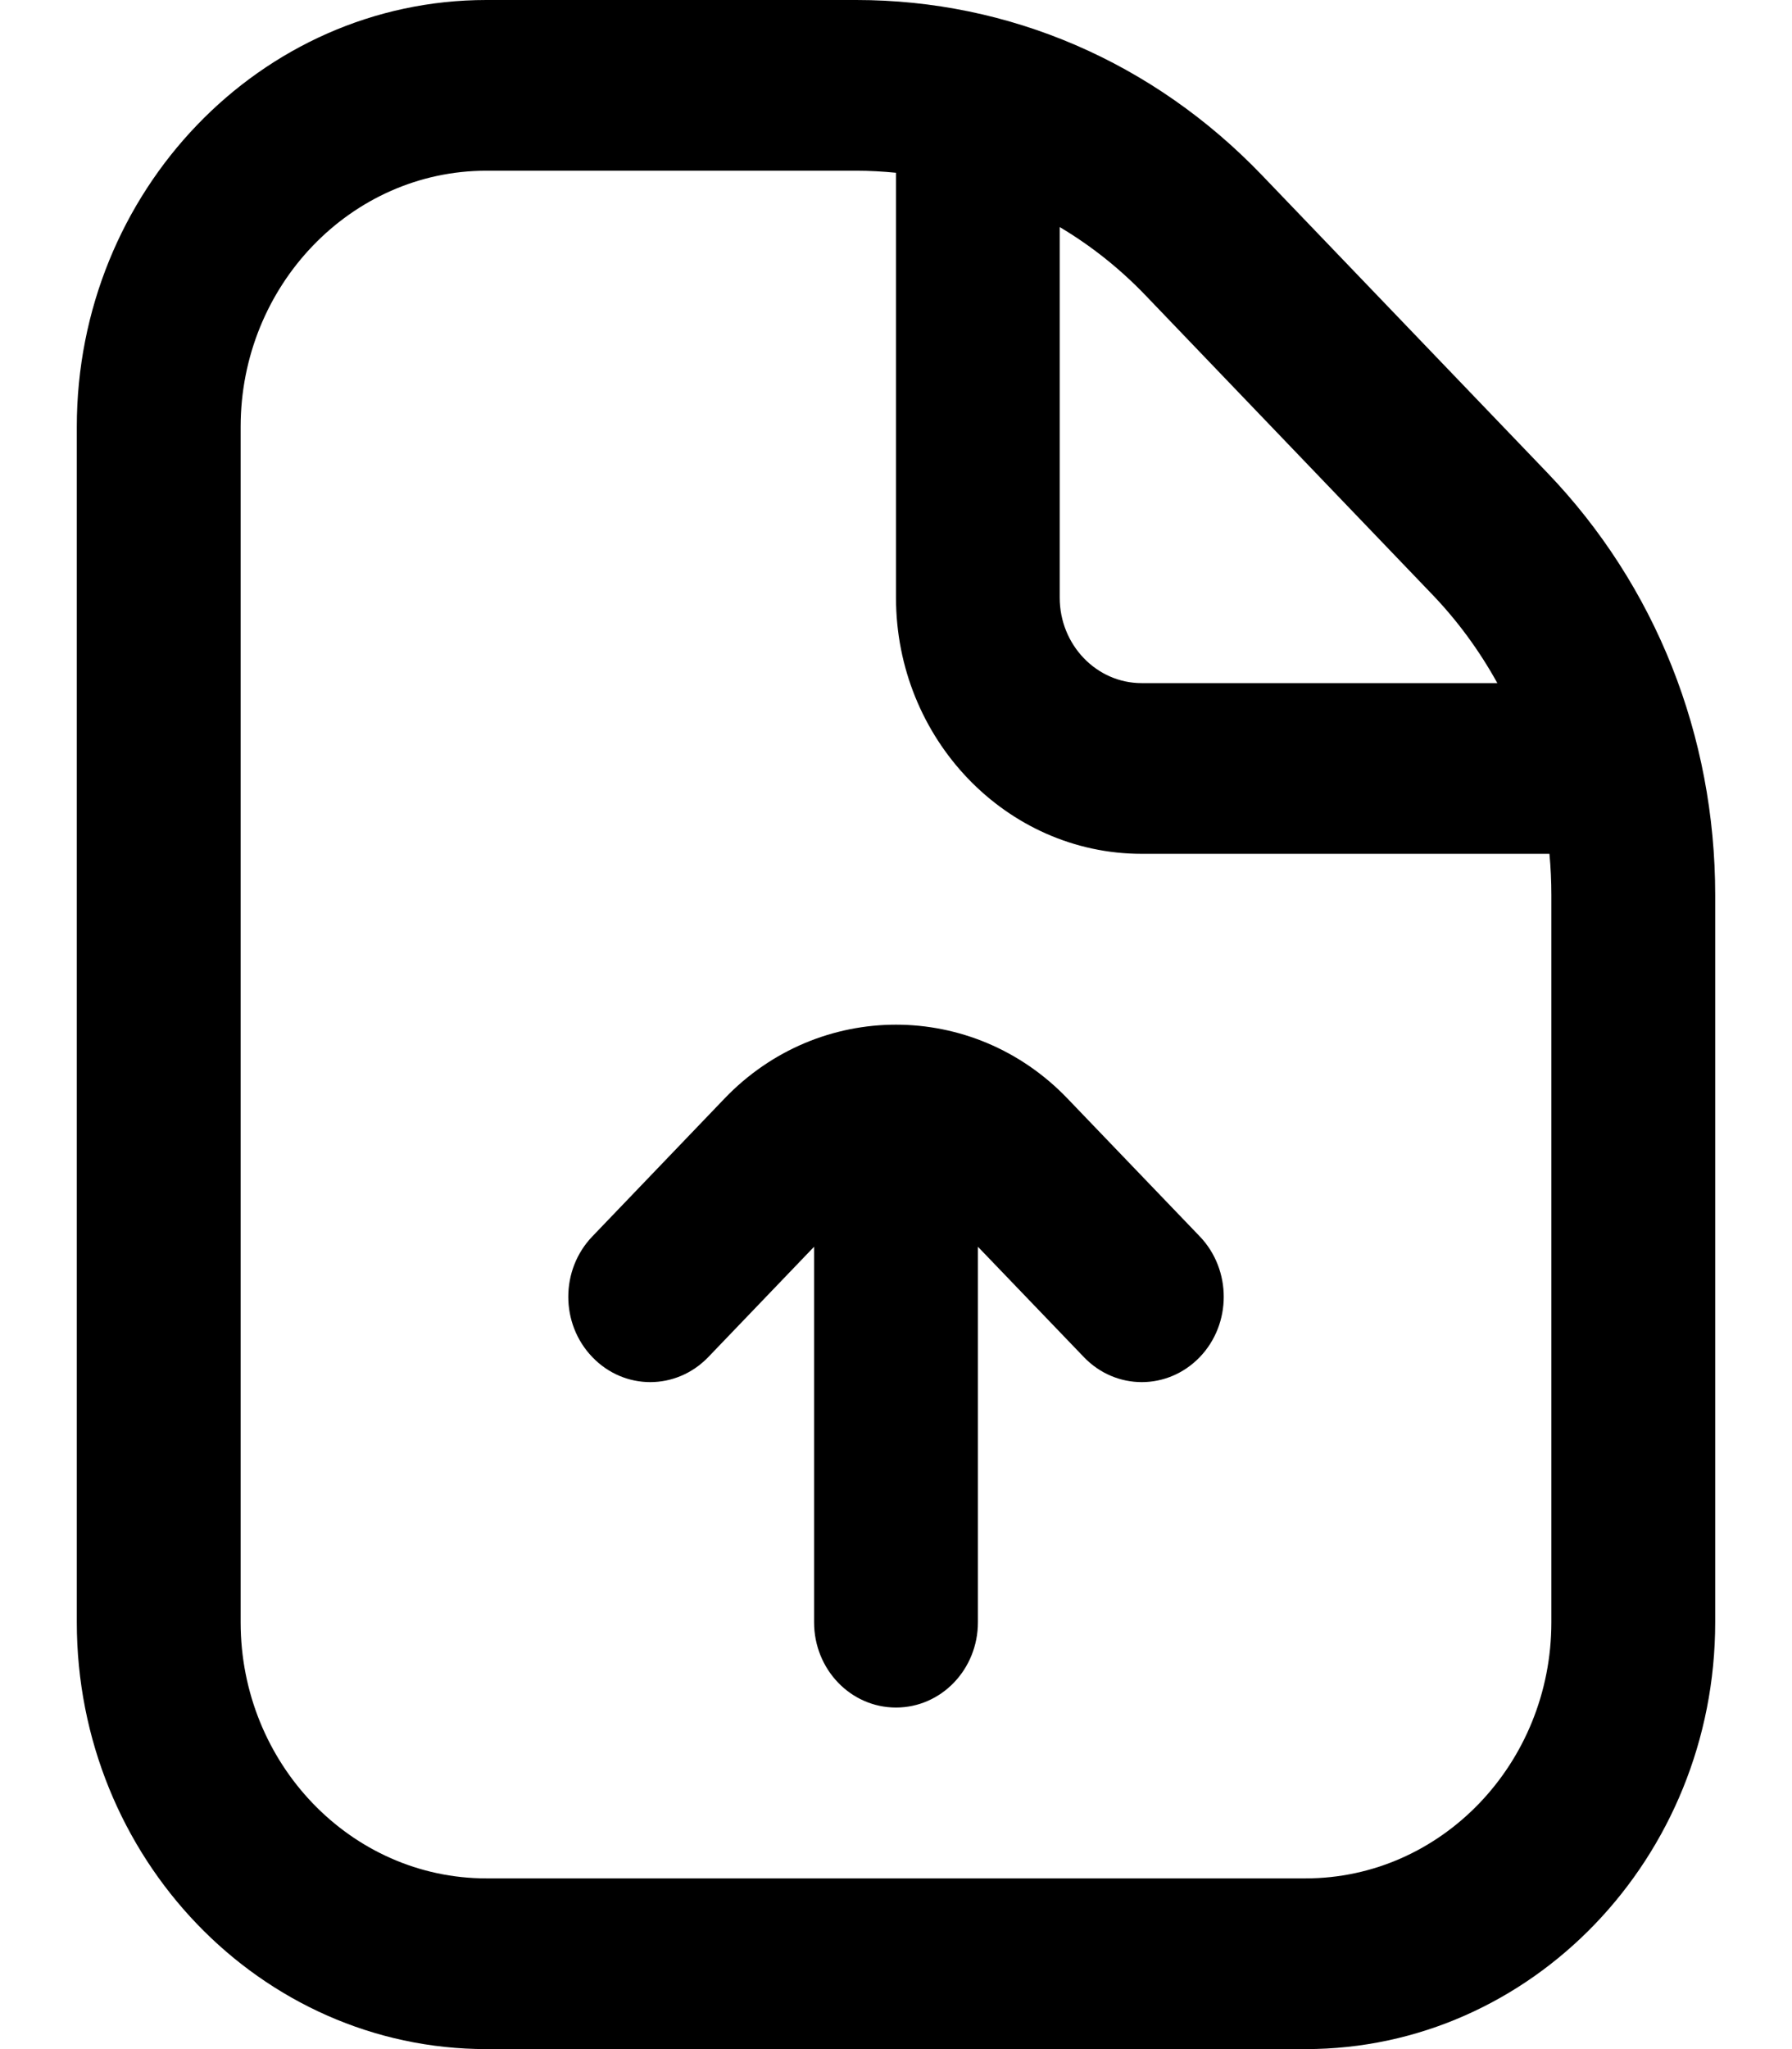 <svg width="14" height="16" viewBox="0 0 14 16" fill="none" xmlns="http://www.w3.org/2000/svg">
<path d="M12.088 3.691L9.858 1.367C9.011 0.485 7.886 0 6.69 0H3.8C2.036 0 0.6 1.495 0.6 3.333V12.667C0.6 14.505 2.036 16 3.8 16H10.2C11.965 16 13.4 14.505 13.4 12.667V6.99C13.4 5.743 12.934 4.572 12.088 3.691ZM11.182 4.634C11.386 4.845 11.558 5.081 11.698 5.334H8.919C8.566 5.334 8.279 5.035 8.279 4.667V1.773C8.523 1.918 8.749 2.097 8.952 2.309L11.182 4.634ZM12.12 12.667C12.12 13.77 11.259 14.667 10.2 14.667H3.8C2.742 14.667 1.88 13.77 1.88 12.667V3.333C1.88 2.231 2.742 1.333 3.8 1.333H6.69C6.794 1.333 6.898 1.339 7 1.349V4.667C7 5.769 7.862 6.667 8.92 6.667H12.105C12.115 6.773 12.12 6.881 12.12 6.99V12.667ZM9.373 10.597C9.623 10.337 9.623 9.915 9.373 9.654L8.34 8.578C7.971 8.193 7.485 8.001 7 8.001C6.515 8.001 6.029 8.193 5.66 8.578L4.628 9.654C4.377 9.915 4.377 10.337 4.628 10.597C4.878 10.857 5.282 10.857 5.533 10.597L6.36 9.735V12.667C6.36 13.035 6.646 13.333 7 13.333C7.354 13.333 7.64 13.035 7.64 12.667V9.735L8.468 10.597C8.718 10.857 9.122 10.857 9.373 10.597Z" fill="CurrentColor"/>
</svg>
